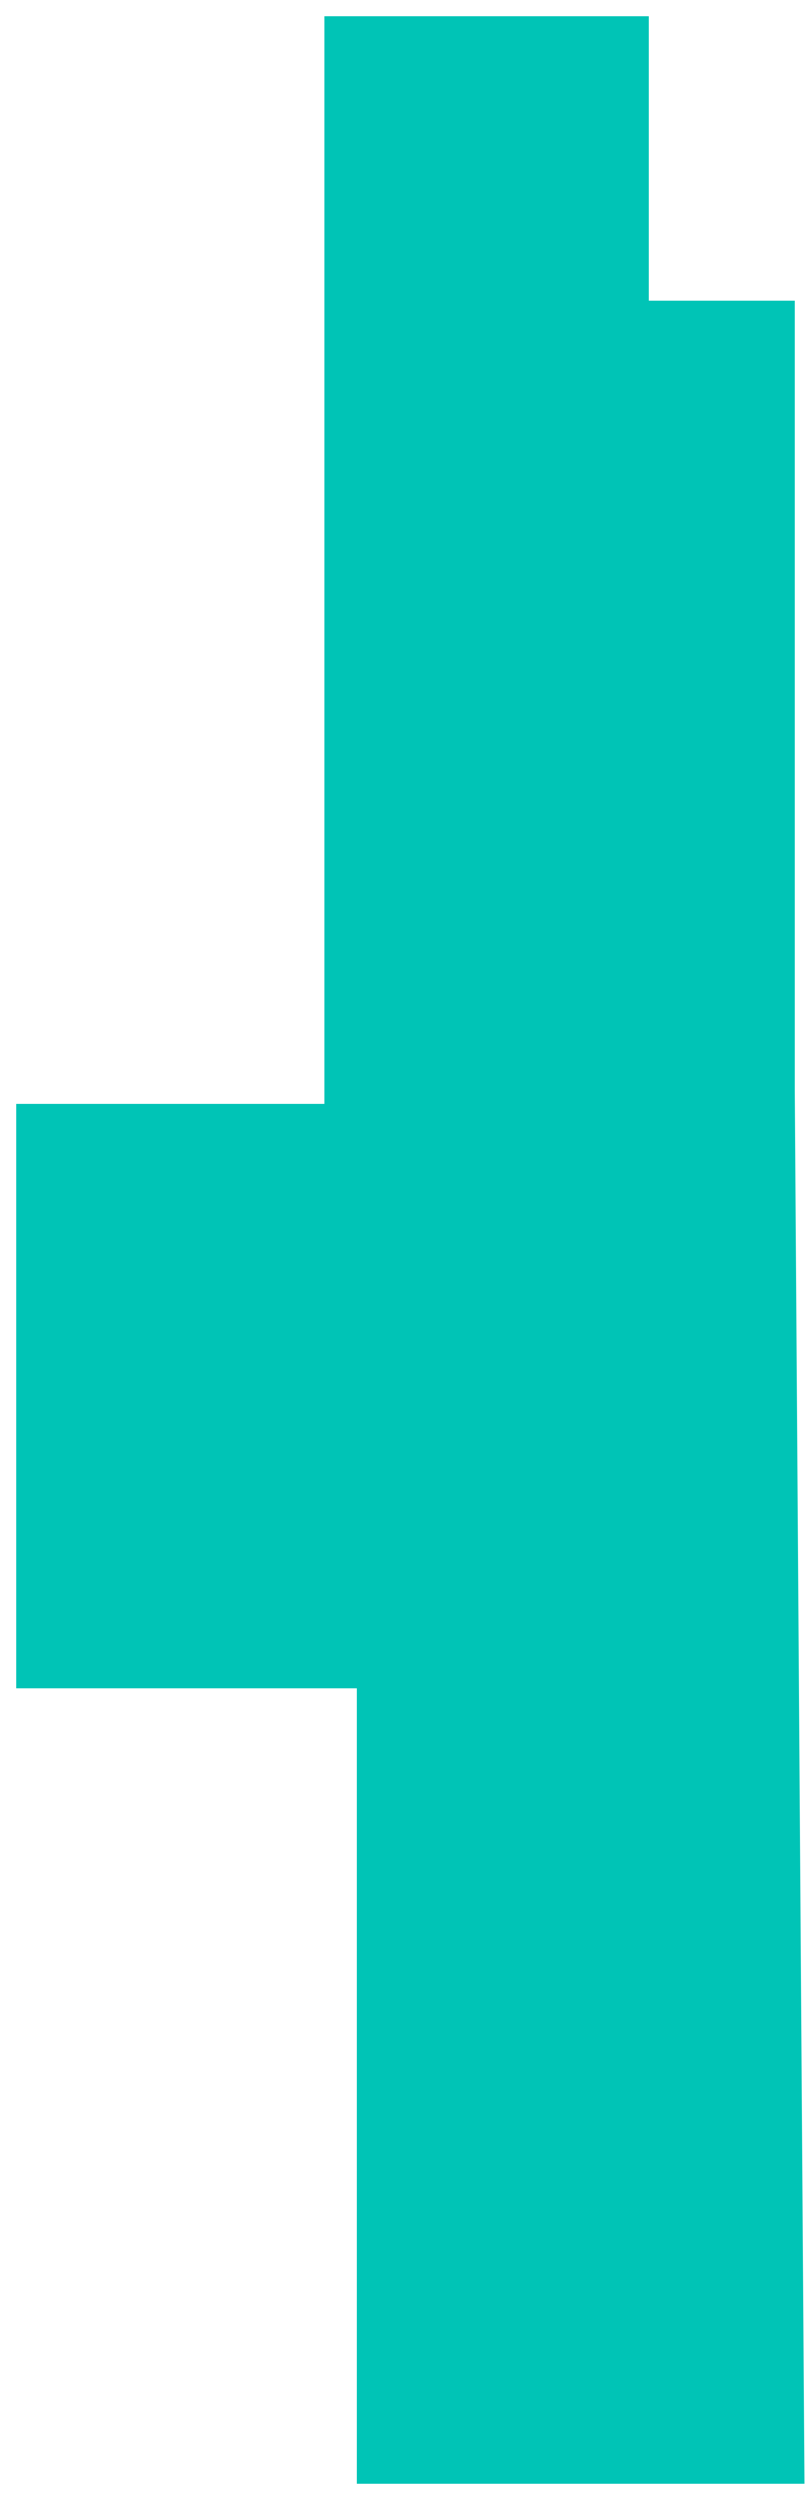 ﻿<?xml version="1.0" encoding="utf-8"?>
<svg version="1.1" xmlns:xlink="http://www.w3.org/1999/xlink" width="50px" height="154px" xmlns="http://www.w3.org/2000/svg">
  <g transform="matrix(1 0 0 1 -460 -304 )">
    <path d="M 20 68  L 20 27.217  L 20 1  L 40 1  L 40 18.522  L 49 18.522  L 49 67.163  L 49.598 153  L 22 153  L 22 104  L 1 104  L 1 68  L 20 68  Z " fill-rule="nonzero" fill="#00c4b6" stroke="none" transform="matrix(1 0 0 1 460 304 )" />
  </g>
</svg>